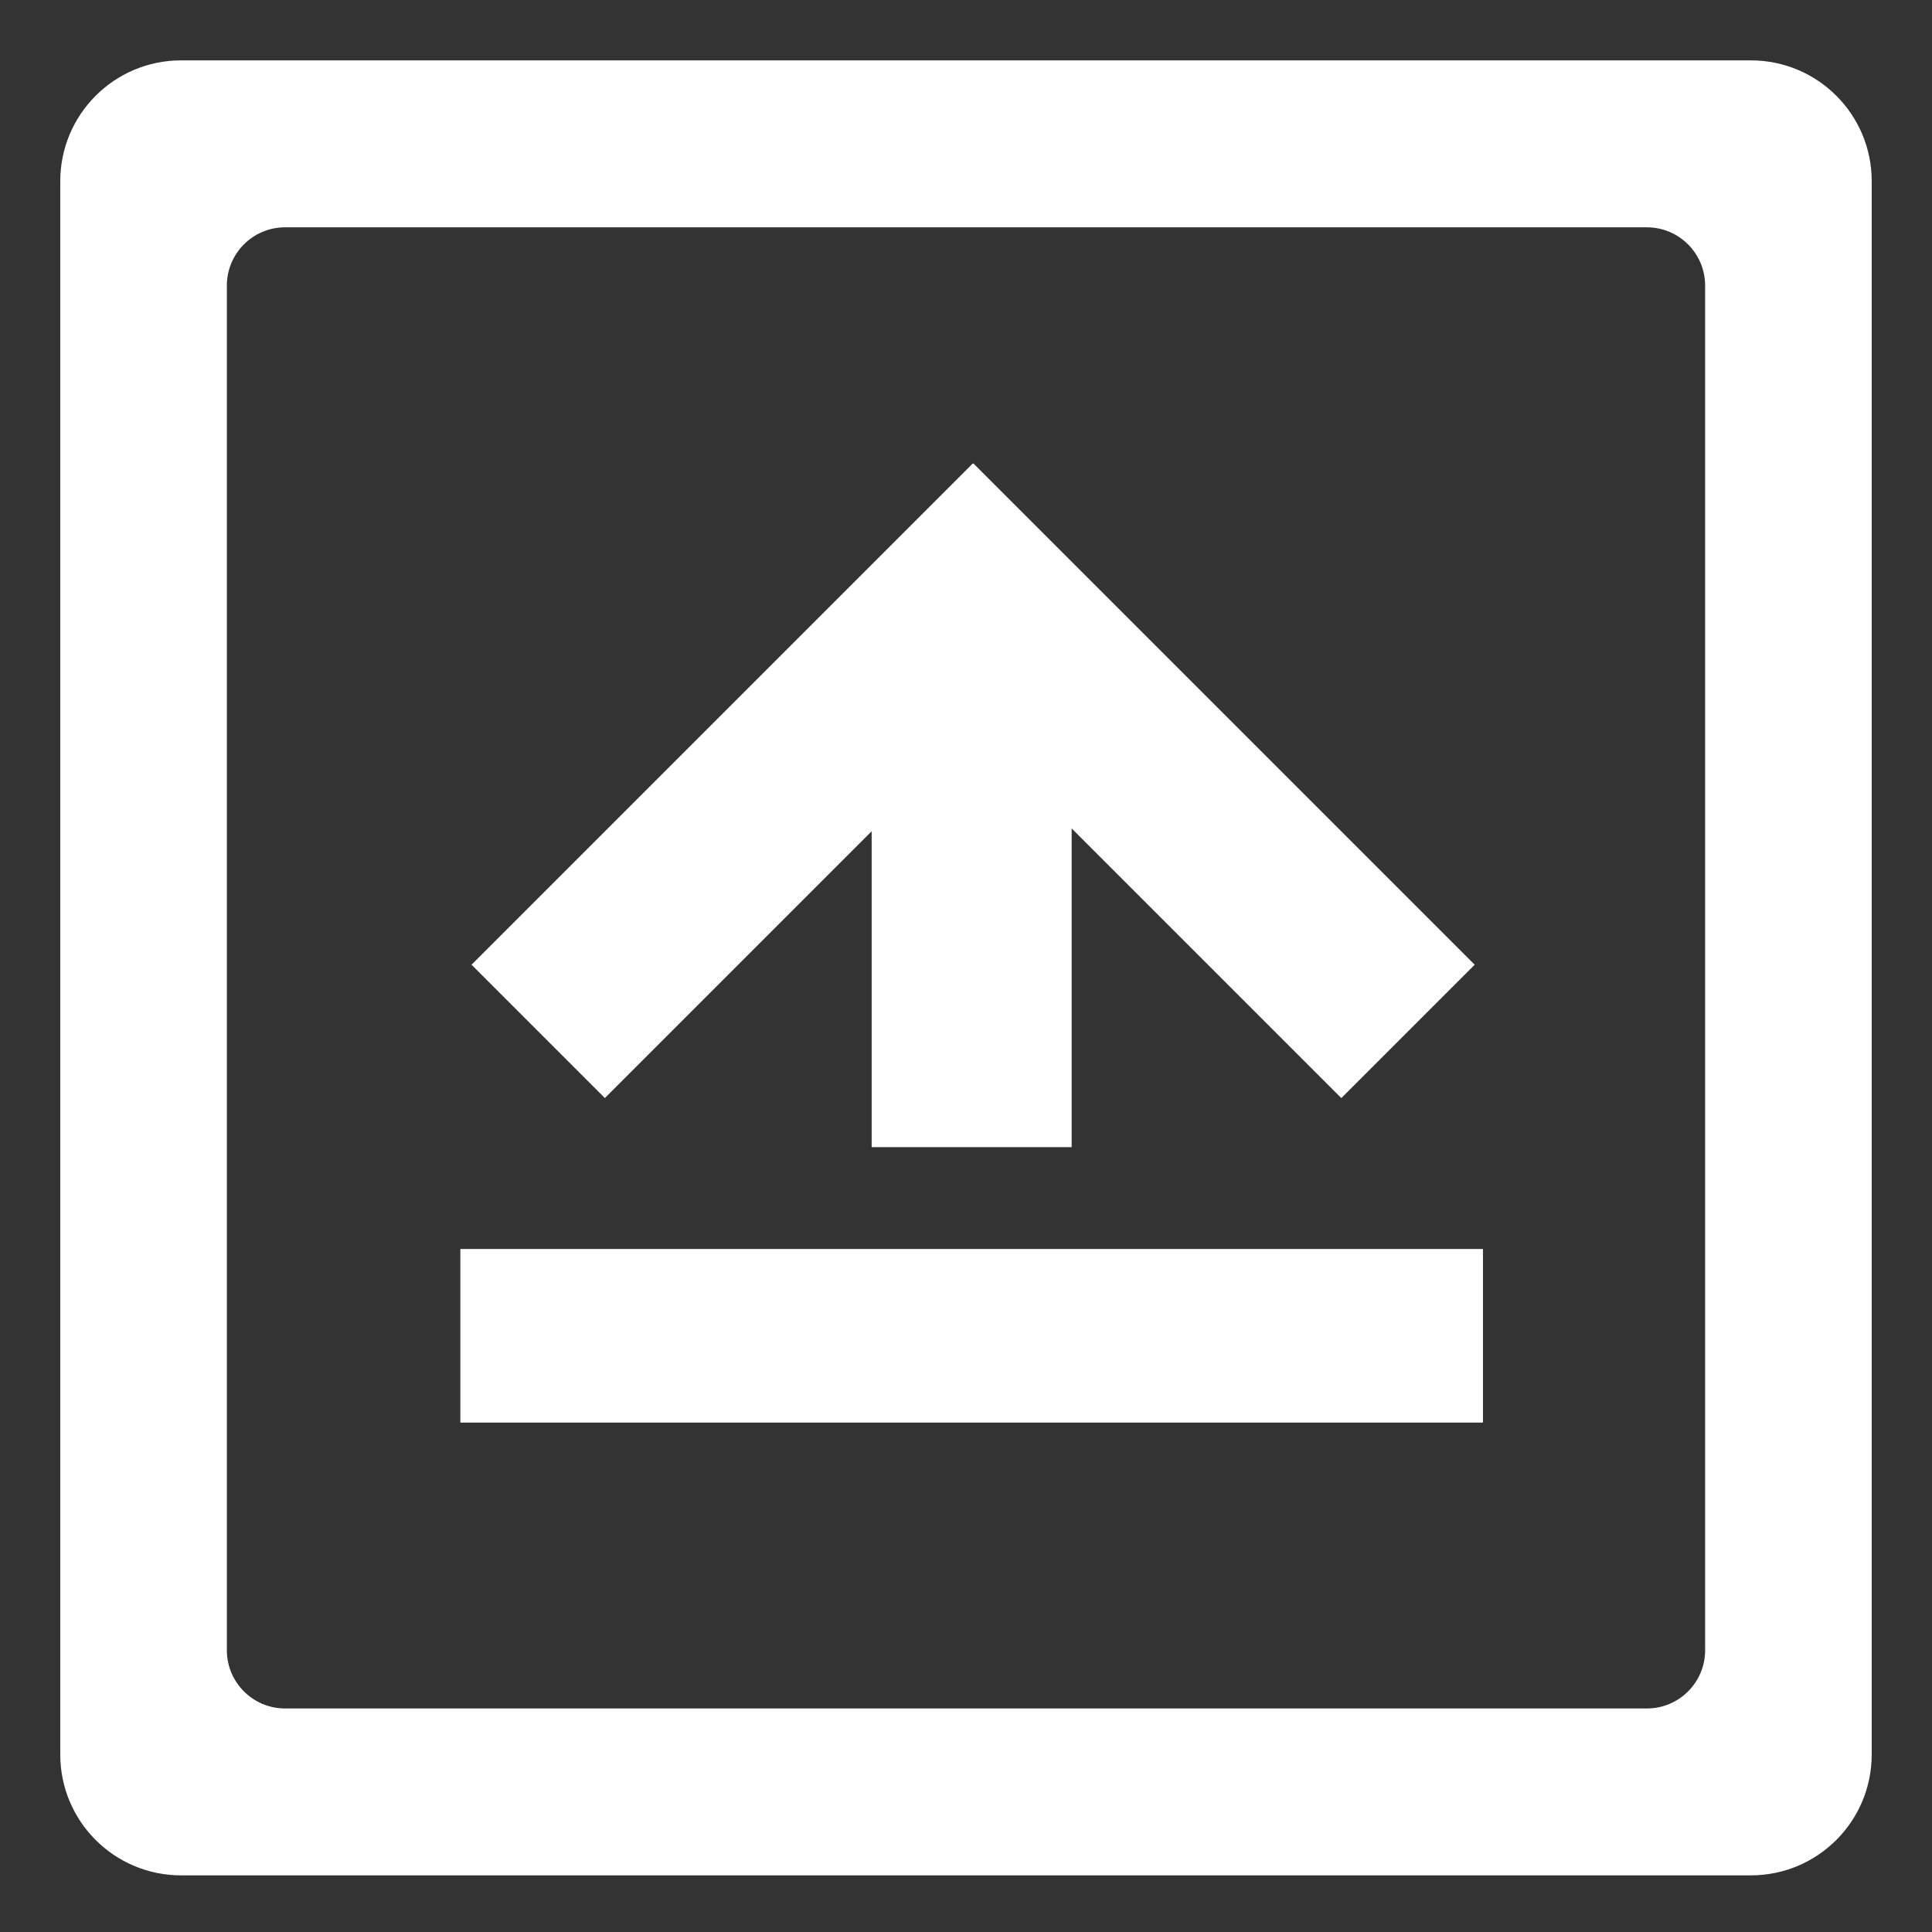 <?xml version="1.0" encoding="utf-8"?>
<!-- Generator: Adobe Illustrator 24.0.1, SVG Export Plug-In . SVG Version: 6.00 Build 0)  -->
<svg version="1.1" id="Layer_1" xmlns="http://www.w3.org/2000/svg" xmlns:xlink="http://www.w3.org/1999/xlink" x="0px" y="0px"
	 viewBox="0 0 512 512" style="enable-background:new 0 0 512 512;" xml:space="preserve">
<rect x="0" y="0" width="512" height="512" fill="#333333" stroke="none"/>
<style type="text/css">
	.st0{fill:#FFFFFF;}
</style>
<path class="st0" d="M464.01,16H47.99C30.3,16,15.97,30.34,15.97,48.02v416.95c0,17.69,14.34,32.02,32.02,32.02H464
	c17.69,0,32.02-14.34,32.02-32.02V48.02C496.03,30.34,481.69,16,464.01,16z M451.88,437.32c0,8.53-6.91,15.44-15.44,15.44H75.56
	c-8.53,0-15.44-6.91-15.44-15.44V75.68c0-8.53,6.91-15.44,15.44-15.44h360.87c8.53,0,15.44,6.91,15.44,15.44v361.64H451.88z"/>
<rect x="122" y="331" class="st0" width="271" height="46"/>
<polygon class="st0" points="390.81,255.66 257.97,122.82 257.88,122.91 257.8,122.82 124.96,255.66 160.3,291 231,220.3 231,304 
	284,304 284,219.54 355.46,291 "/>
</svg>
